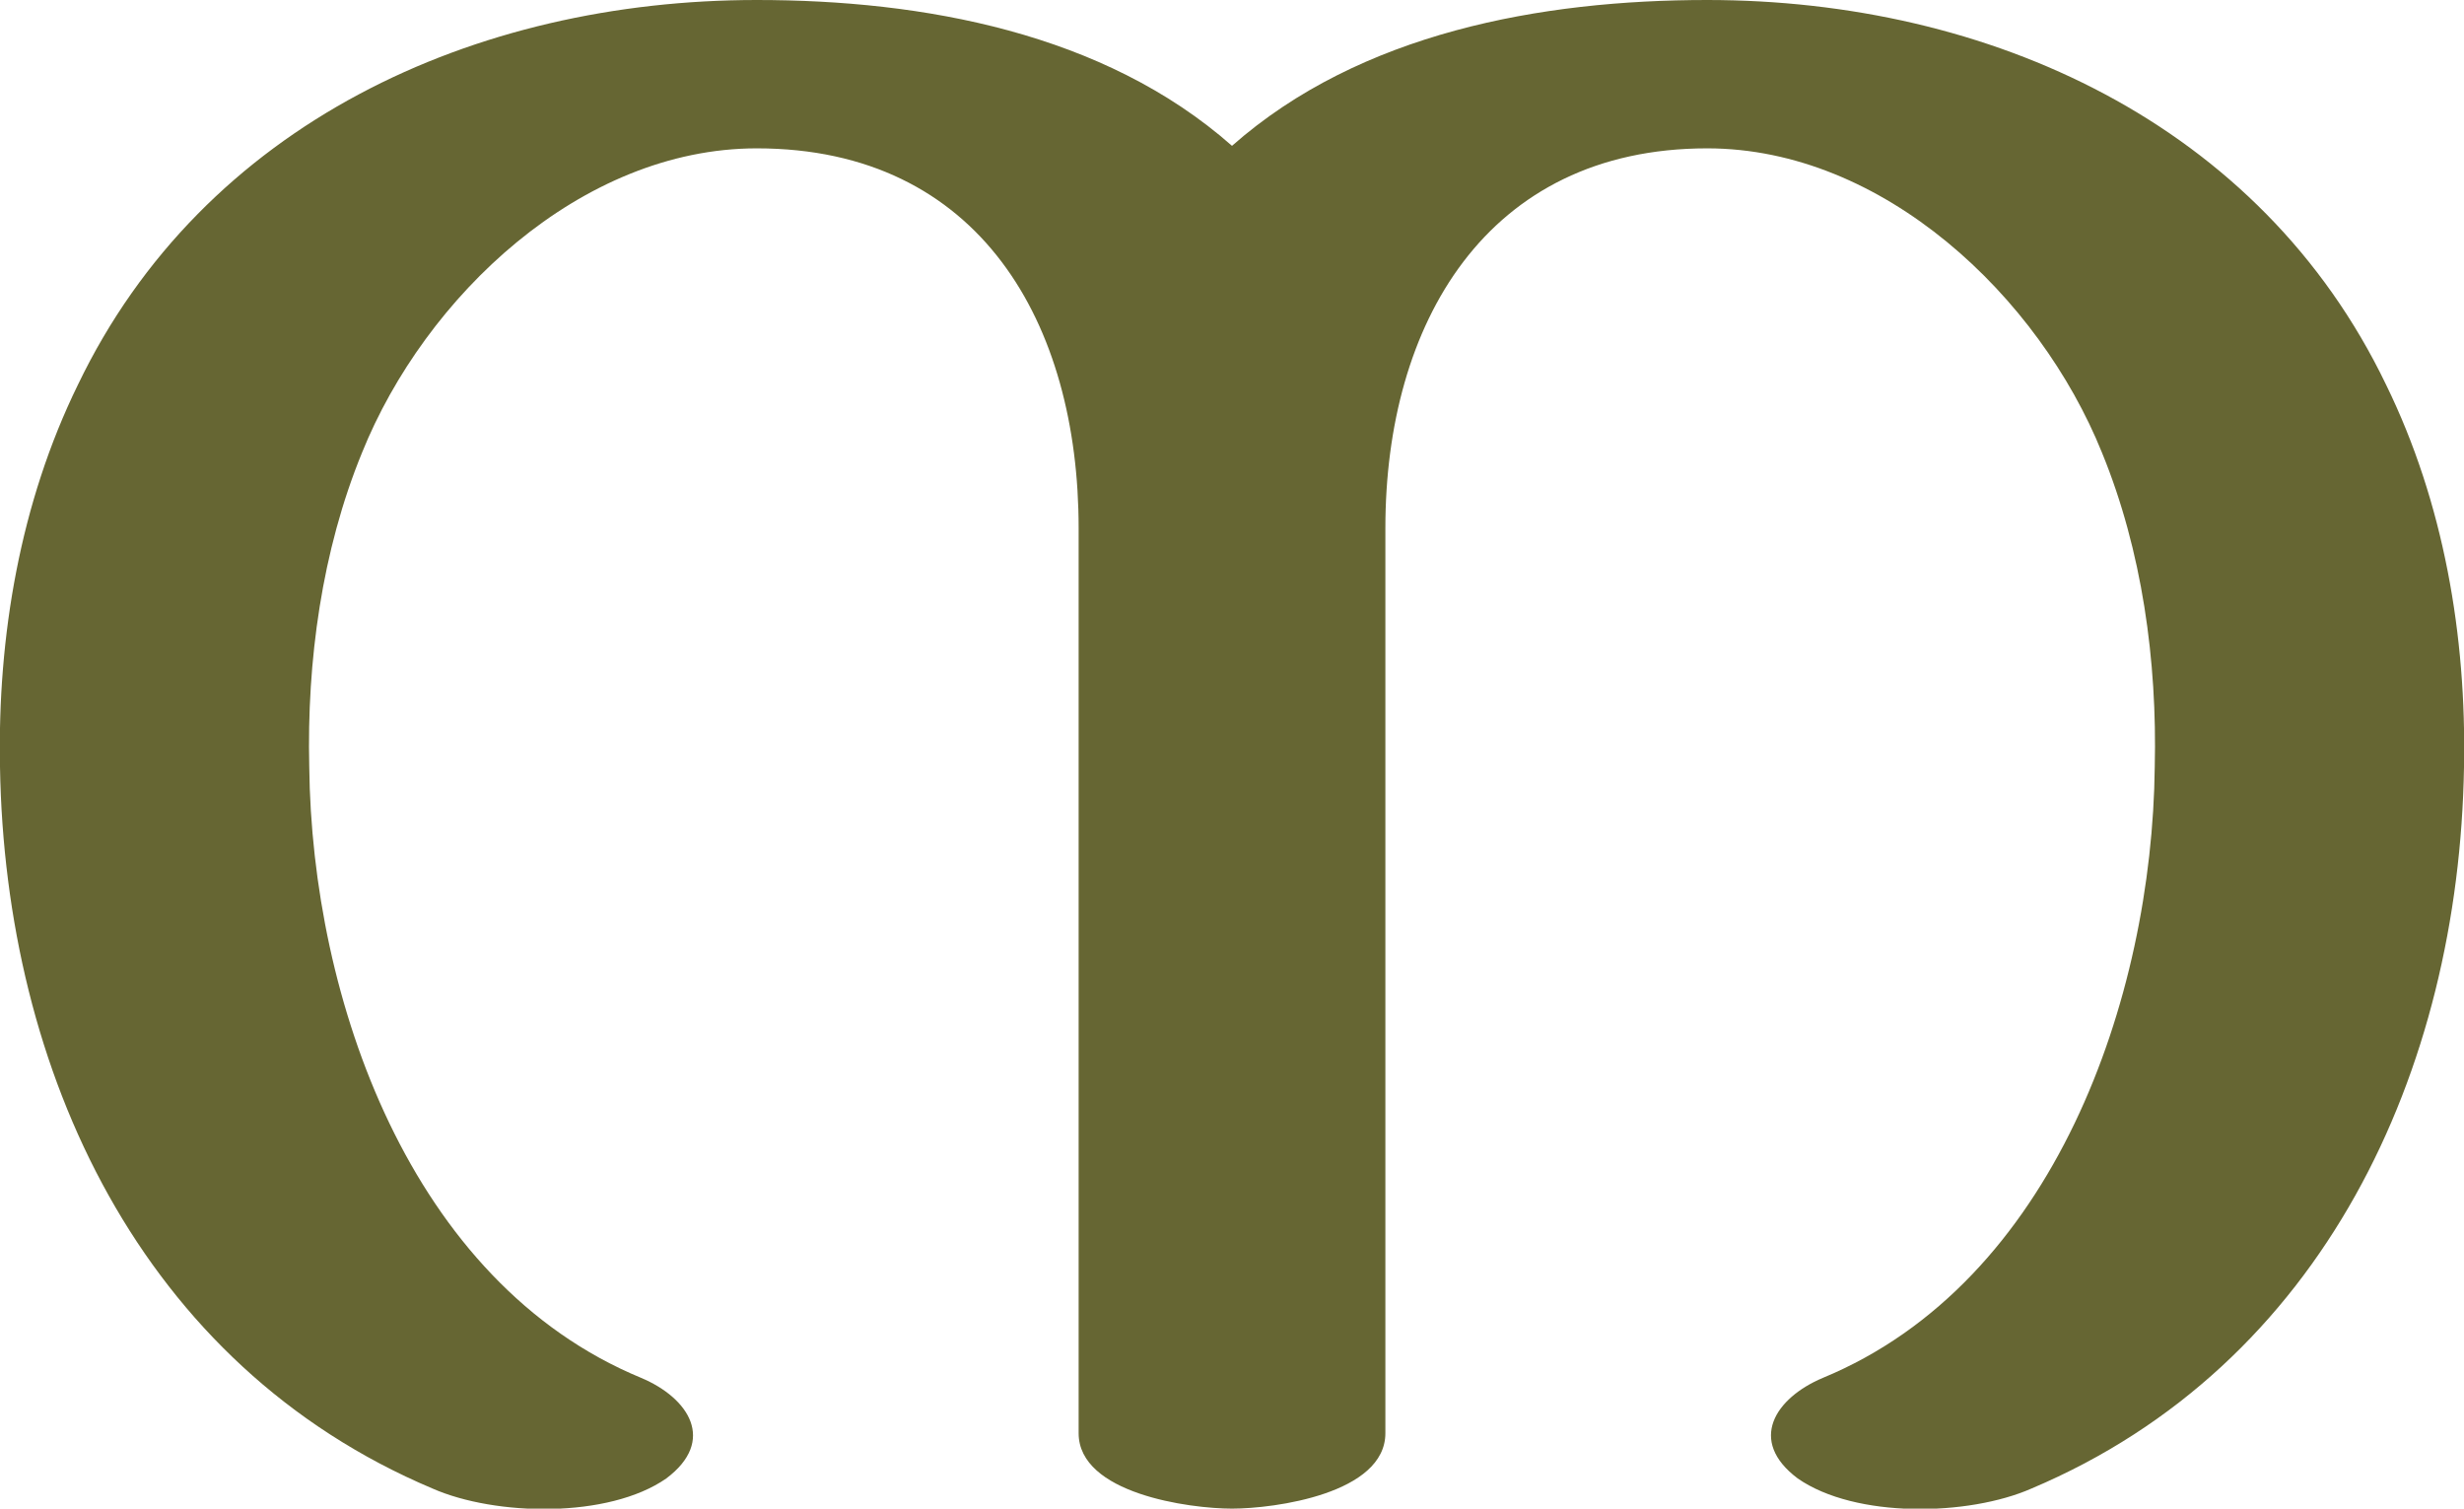 <?xml version="1.0" encoding="UTF-8"?>
<!DOCTYPE svg PUBLIC "-//W3C//DTD SVG 1.1//EN" "http://www.w3.org/Graphics/SVG/1.1/DTD/svg11.dtd">
<!-- Creator: CorelDRAW X8 -->
<svg xmlns="http://www.w3.org/2000/svg" xml:space="preserve" width="980px" height="600px" version="1.1" style="shape-rendering:geometricPrecision; text-rendering:geometricPrecision; image-rendering:optimizeQuality; fill-rule:evenodd; clip-rule:evenodd"
viewBox="0 0 980 600"
 xmlns:xlink="http://www.w3.org/1999/xlink">
 <defs>
  <style type="text/css">
   <![CDATA[
    .fil0 {fill:#666633;fill-rule:nonzero}
   ]]>
  </style>
 </defs>
 <g id="Layer_x0020_1">
  <path class="fil0" d="M255 548c19,8 30,25 10,40 -23,16 -68,15 -93,4 -116,-49 -170,-166 -172,-287 -1,-52 8,-105 31,-152 50,-104 158,-153 270,-153 66,0 138,13 189,58 51,-45 123,-58 189,-58 112,0 220,49 270,153 23,47 32,100 31,152 -2,121 -56,238 -172,287 -25,11 -70,12 -93,-4 -20,-15 -9,-32 10,-40 92,-38 131,-151 132,-243 1,-42 -5,-86 -21,-125 -25,-62 -87,-121 -157,-121 -88,0 -128,70 -128,151l0 360c0,24 -44,30 -61,30 -17,0 -61,-6 -61,-30l0 -360c0,-81 -39,-151 -128,-151 -70,0 -132,59 -157,121 -16,39 -22,83 -21,125 1,92 40,205 132,243z"/>
 </g>
</svg>
